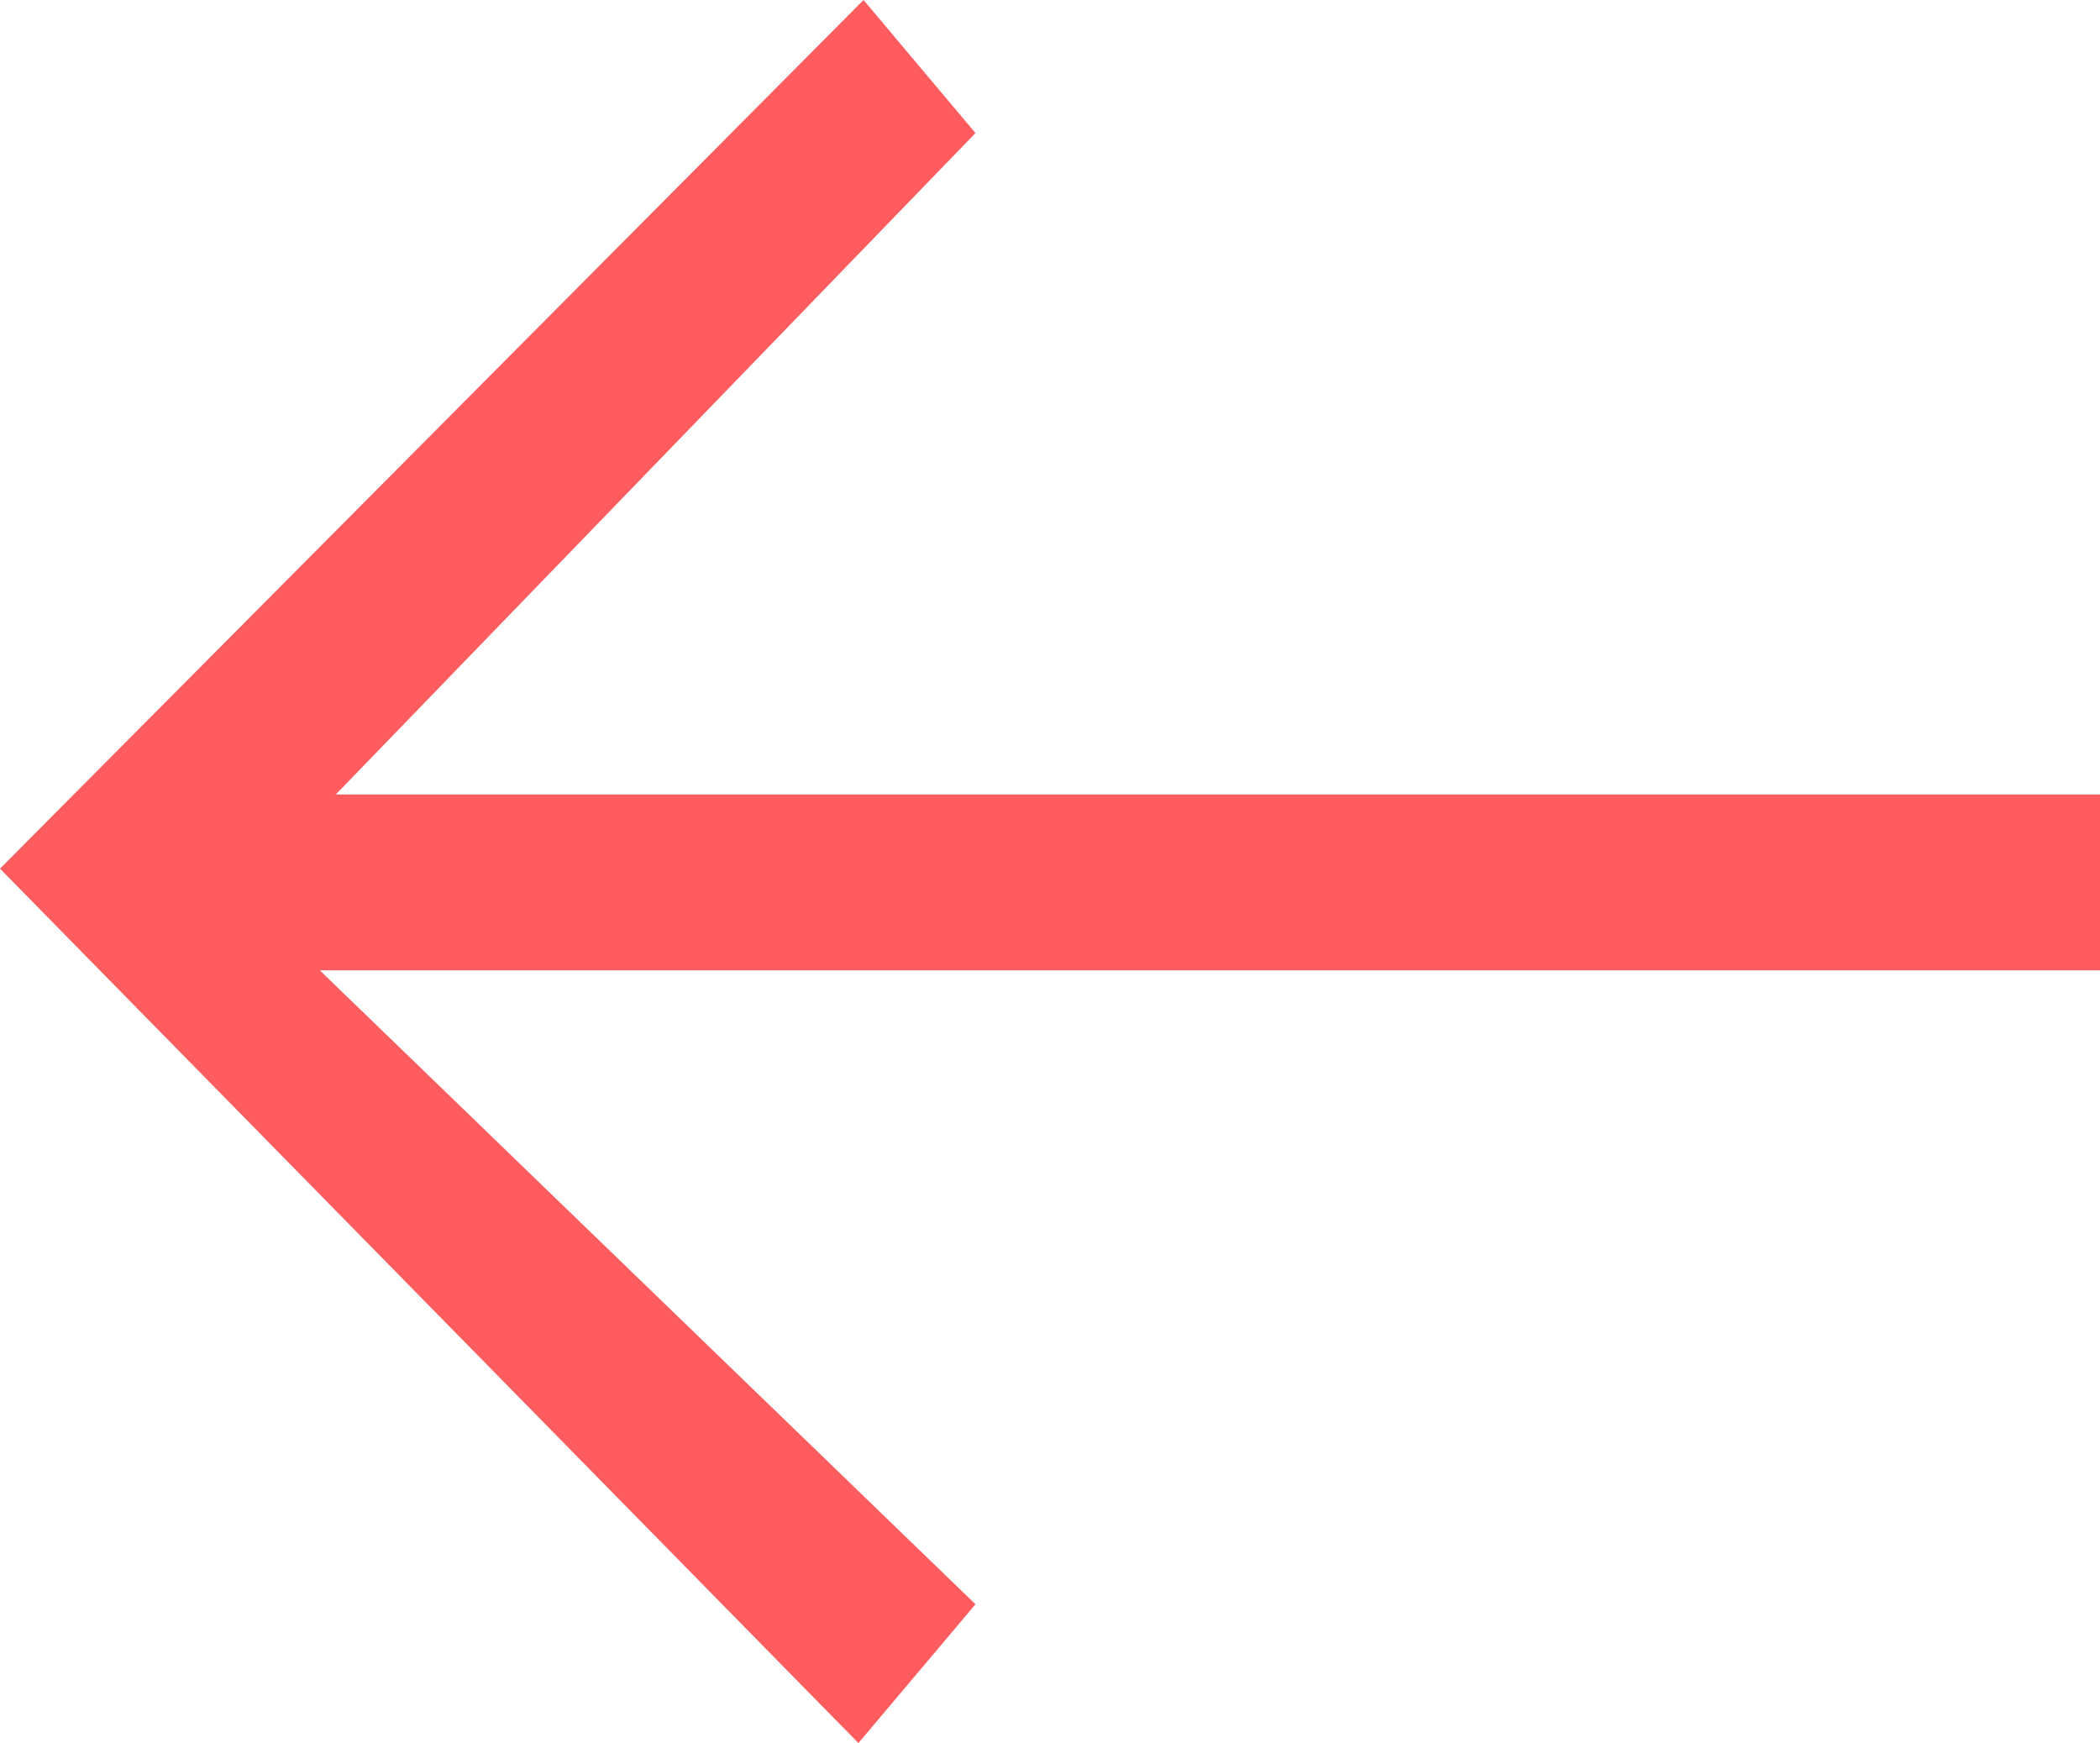 <svg xmlns="http://www.w3.org/2000/svg" viewBox="0 0 32.83 27.25">
  <defs>
    <style>
      .cls-1 {
        fill: #ff5c5f;
      }
    </style>
  </defs>
  <title>Asset 1</title>
  <g id="Layer_2" data-name="Layer 2">
    <g id="Layer_1-2" data-name="Layer 1">
      <polygon class="cls-1" points="32.83 12.42 32.83 15.17 5 15.17 15.25 25.08 13.42 27.25 0 13.58 13.5 0 15.25 2.08 5.25 12.42 32.83 12.42"/>
    </g>
  </g>
</svg>
